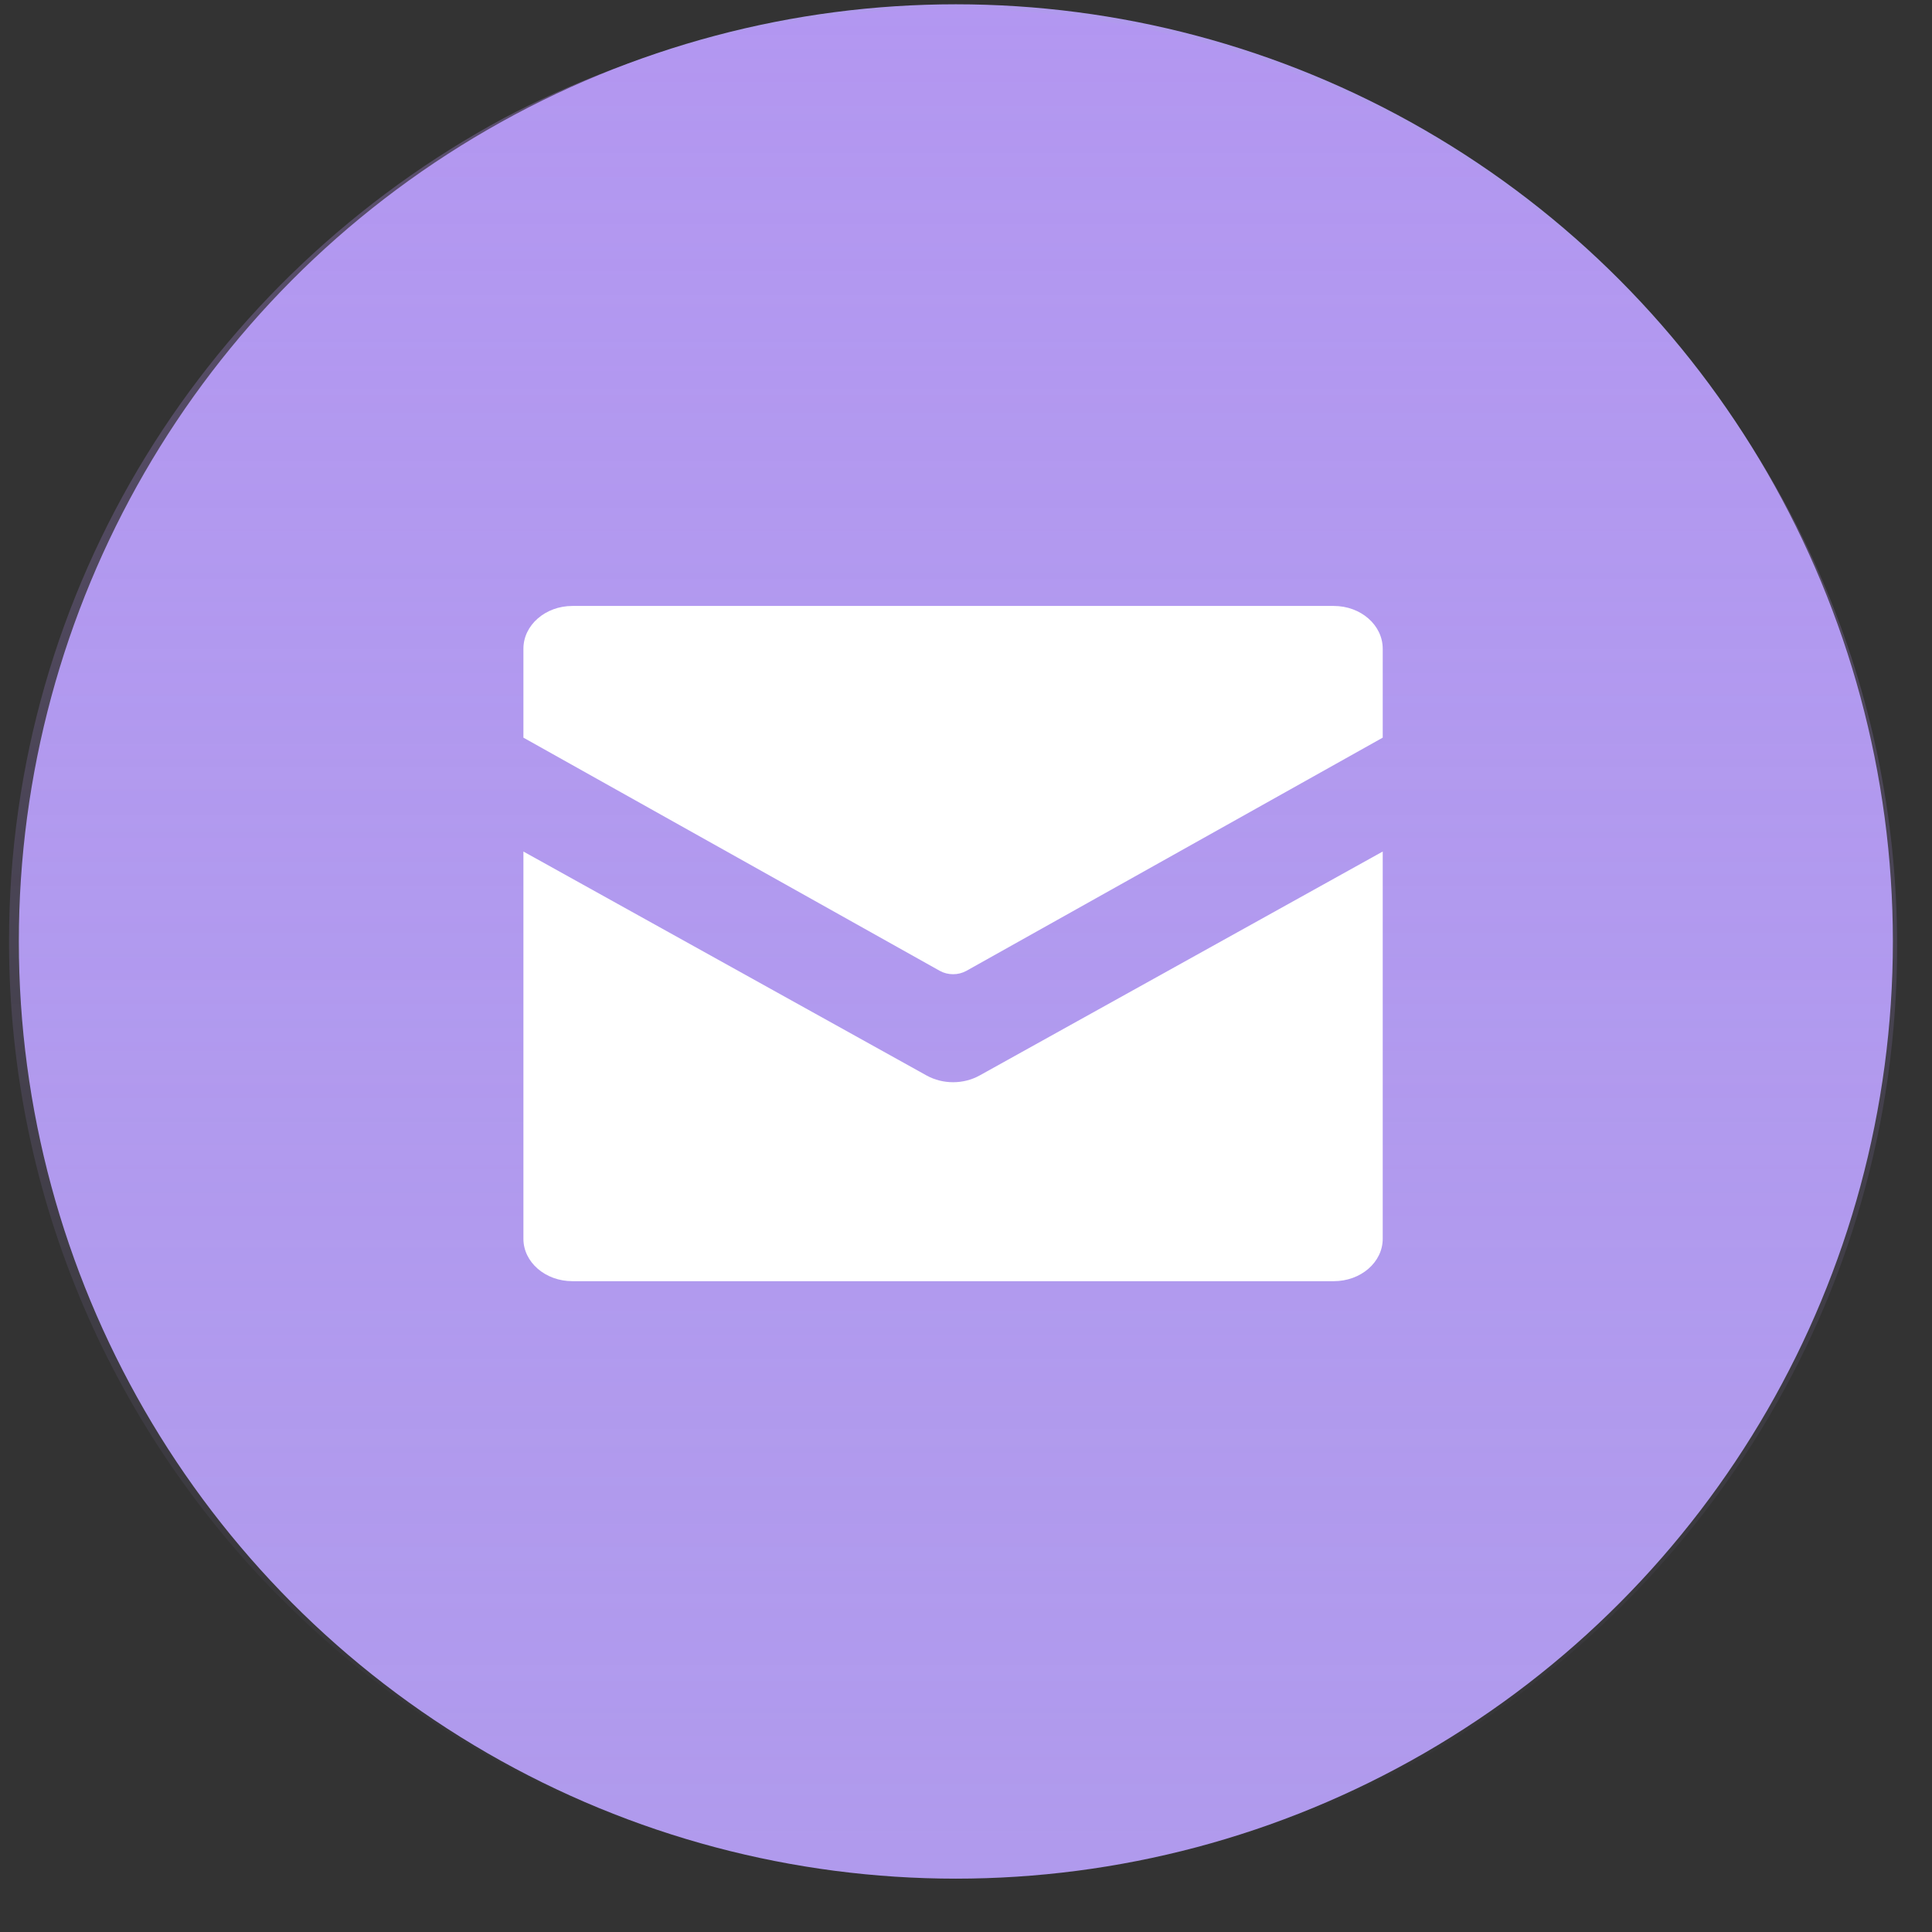 <svg width="36" height="36" viewBox="0 0 36 36" fill="none" xmlns="http://www.w3.org/2000/svg">
<rect x="0" y="0" width="36" height="36" fill="#333333" stroke="none"/>
<ellipse cx="17.811" cy="17.543" rx="17.46" ry="17.463" fill="#B09AED"/>
<path fill-rule="evenodd" clip-rule="evenodd" d="M9.39 2.2C11.863 0.898 14.687 0.16 17.684 0.16C27.441 0.16 35.35 7.978 35.35 17.623C35.35 24.244 31.623 30.004 26.129 32.965C23.656 34.267 20.832 35.005 17.835 35.005C8.078 35.005 0.168 27.187 0.168 17.543C0.168 10.922 3.896 5.161 9.39 2.2Z" fill="url(#paint0_linear_1344_40802)" fill-opacity="0.75"/>
<path d="M18.006 18.091L25.765 13.745V12.088C25.765 11.648 25.357 11.291 24.853 11.291H10.666C10.162 11.291 9.753 11.648 9.753 12.088V13.745L17.513 18.091C17.664 18.174 17.855 18.174 18.006 18.091Z" fill="white"/>
<path d="M18.252 20.041C17.951 20.207 17.568 20.207 17.267 20.041L9.753 15.867V23.083C9.753 23.52 10.162 23.873 10.666 23.873H24.853C25.357 23.873 25.765 23.52 25.765 23.083V15.867L18.252 20.041Z" fill="white"/>
<defs>
<linearGradient id="paint0_linear_1344_40802" x1="9.775" y1="-44.637" x2="9.775" y2="35.223" gradientUnits="userSpaceOnUse">
<stop offset="0" stop-color="#BD7BFF" stop-opacity="0.948"/>
<stop offset="1" stop-color="#B6A0F4" stop-opacity="0"/>
</linearGradient>
</defs>
</svg>
